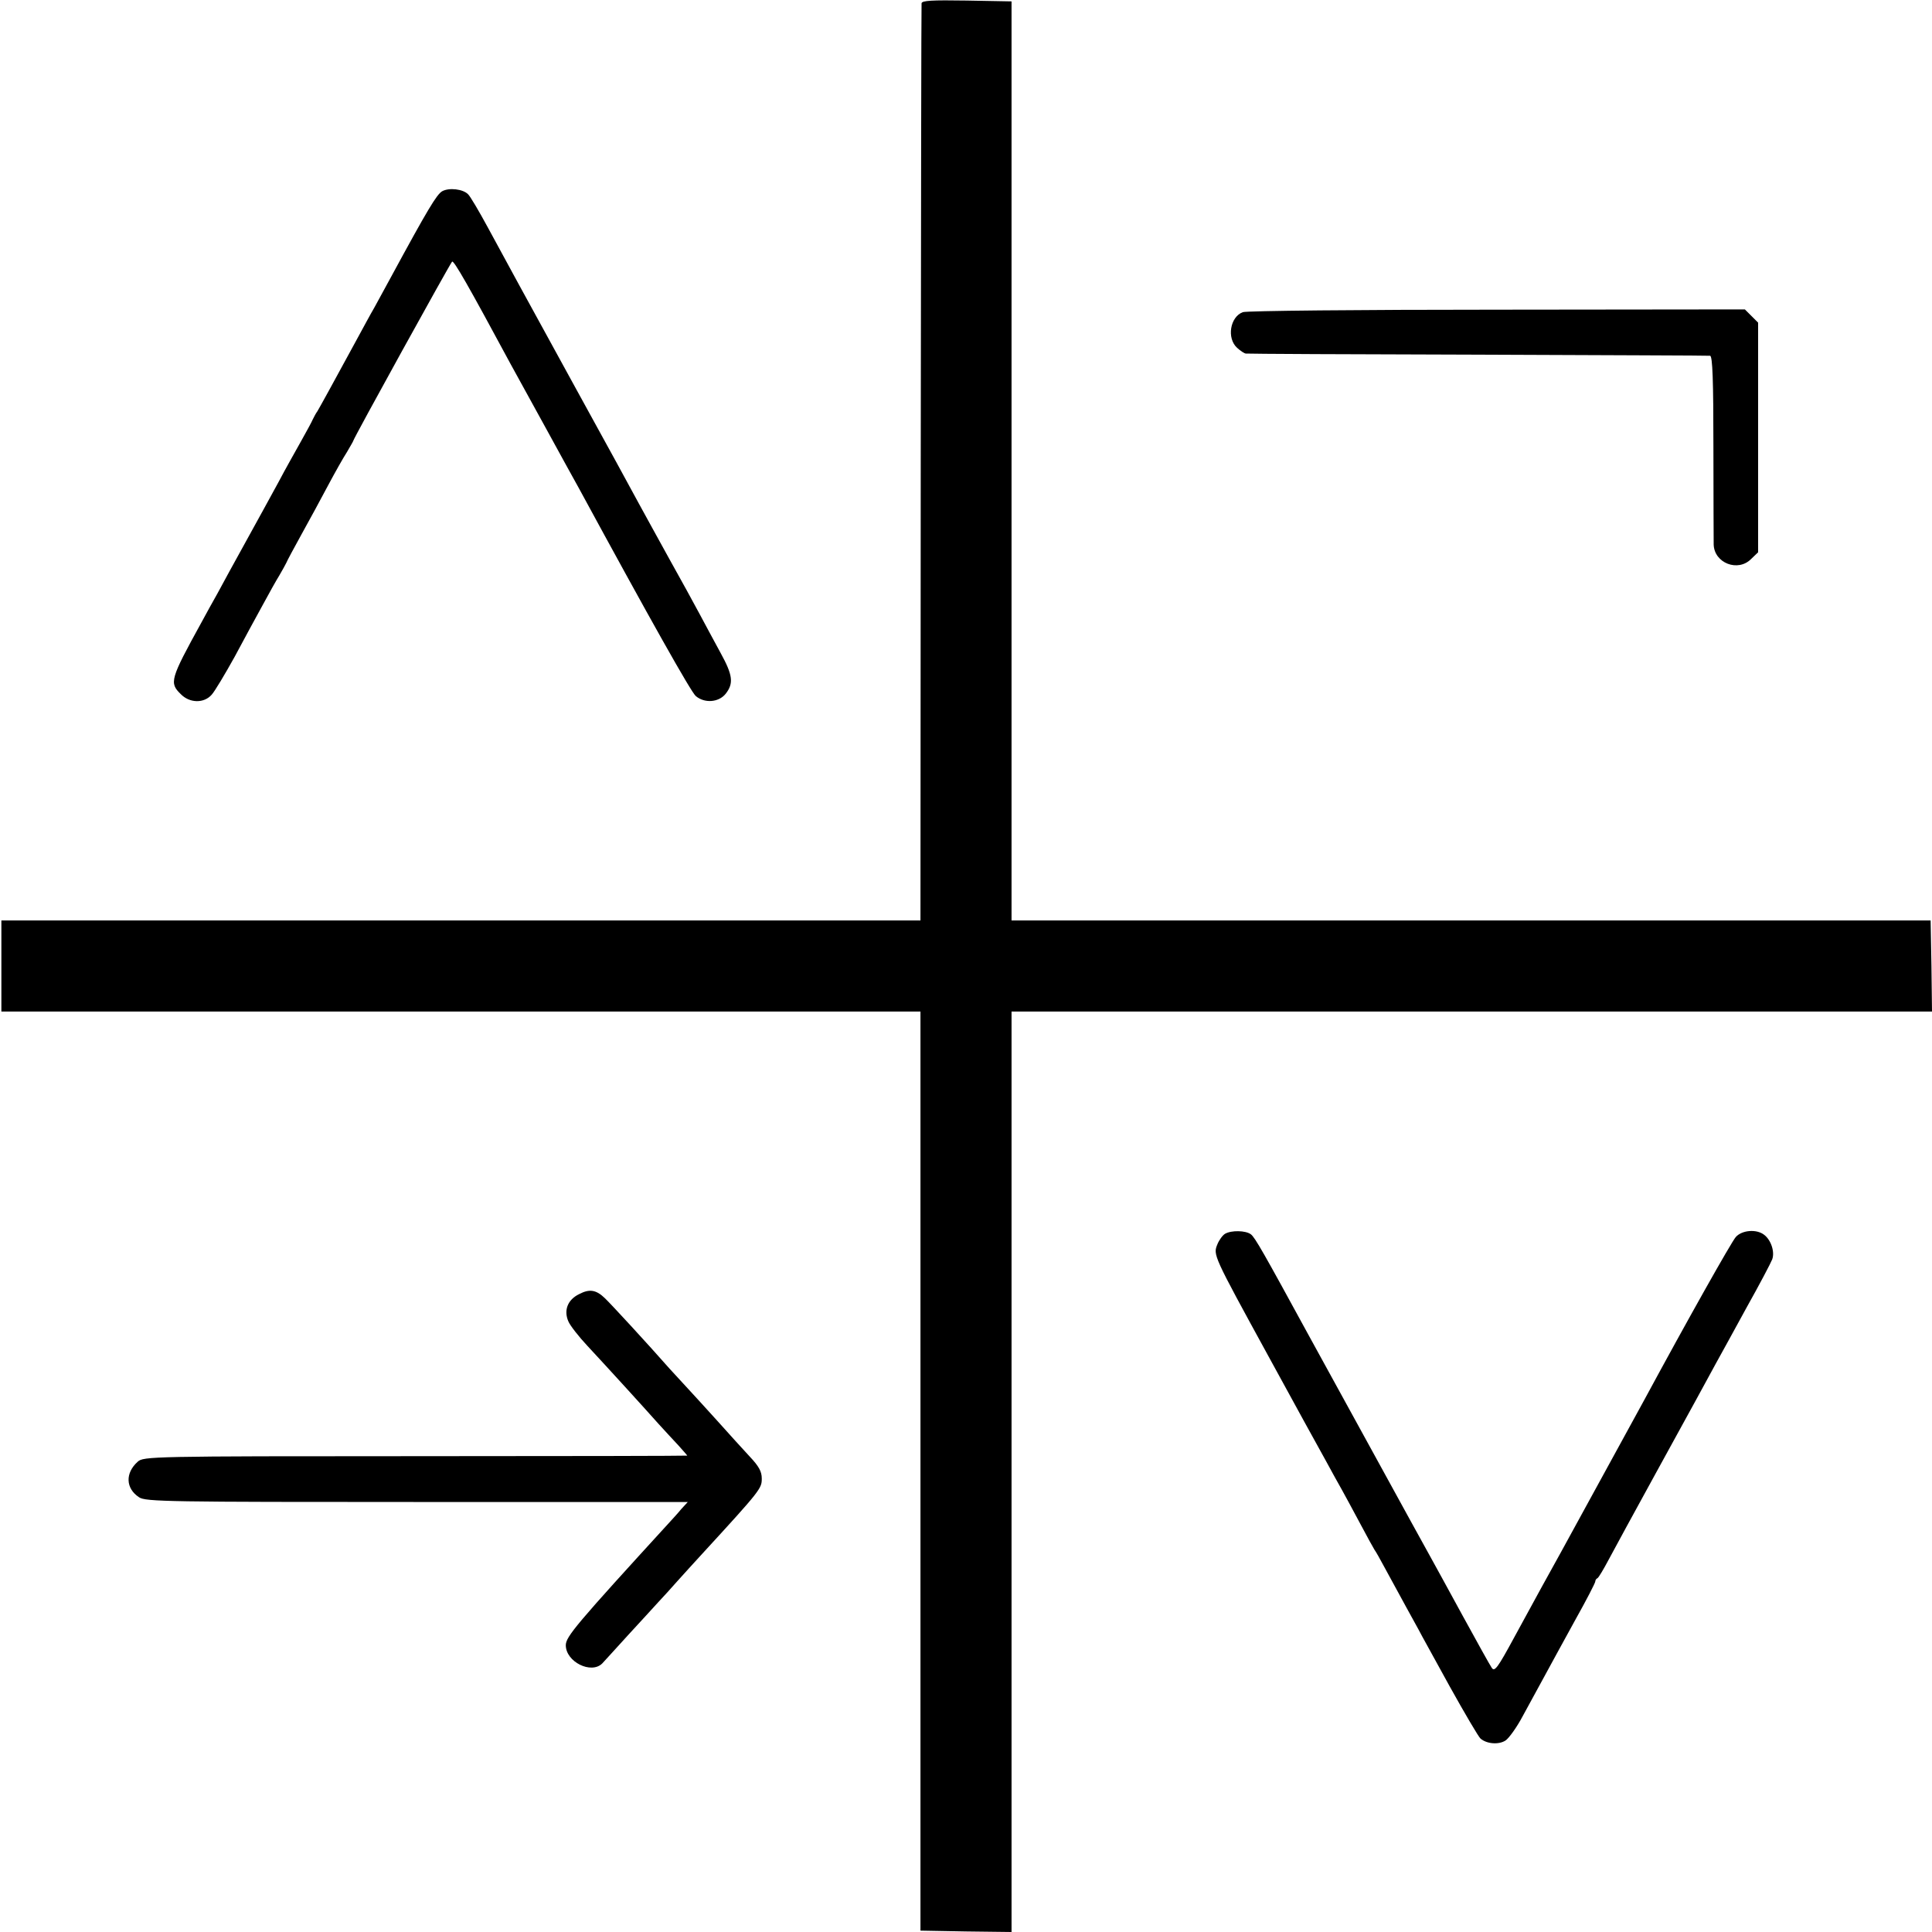 <?xml version="1.0" standalone="no"?>
<!DOCTYPE svg PUBLIC "-//W3C//DTD SVG 20010904//EN"
        "http://www.w3.org/TR/2001/REC-SVG-20010904/DTD/svg10.dtd">
<svg version="1.0" xmlns="http://www.w3.org/2000/svg"
     width="700pt" height="700pt" viewBox="0 0 700 700"
     preserveAspectRatio="xMidYMid meet">
    <g transform="translate(0,700) scale(0.1,-0.1)"
       fill="#000000" stroke="none">
        <path d="M3339 6988 c-1 -7 -2 -758 -3 -1668 l-1 -1655 -1665 0 -1665 0 0
-165 0 -165 1665 0 1665 0 0 -1665 0 -1665 165 -3 165 -2 0 1667 0 1668 1668
0 1667 0 -2 165 -3 165 -1665 0 -1665 0 0 1665 0 1665 -163 3 c-126 2 -162 0
-163 -10z"/>
        <path d="M1602 6307 c-20 -12 -51 -63 -186 -312 -21 -38 -48 -88 -60 -110 -13
-22 -42 -76 -66 -120 -82 -151 -131 -240 -140 -255 -6 -8 -13 -22 -17 -30 -3
-8 -23 -44 -43 -80 -20 -36 -57 -101 -80 -145 -24 -44 -77 -141 -118 -215 -41
-74 -88 -160 -104 -190 -17 -30 -43 -77 -58 -105 -114 -207 -117 -219 -75
-260 32 -33 84 -34 112 -2 11 12 48 74 83 137 34 63 80 149 103 190 22 41 49
89 59 105 10 17 21 37 25 45 3 8 29 56 56 105 28 50 70 128 95 175 25 47 56
102 69 122 12 21 23 39 23 41 0 7 350 641 358 649 6 6 59 -87 212 -371 20 -36
77 -140 127 -231 50 -91 104 -190 121 -220 258 -475 406 -738 423 -752 32 -27
83 -23 108 8 30 38 26 68 -18 148 -21 39 -56 103 -76 141 -21 39 -70 129 -110
200 -40 72 -89 162 -110 200 -21 39 -124 228 -230 420 -209 381 -228 416 -317
580 -33 61 -65 115 -72 121 -18 19 -69 25 -94 11z"/>
        <path d="M4503 5869 c-46 -17 -59 -94 -21 -129 12 -11 27 -21 32 -21 6 -1 385
-3 841 -4 457 -2 835 -3 841 -4 9 -1 12 -91 12 -328 0 -181 1 -341 1 -356 2
-67 88 -101 136 -52 l25 24 0 416 0 416 -24 24 -24 24 -899 -1 c-494 0 -908
-4 -920 -9z"/>
        <path d="M4439 2530 c-9 -5 -22 -23 -28 -38 -16 -39 -17 -37 186 -408 93 -170
186 -340 207 -377 20 -37 46 -84 58 -105 11 -20 41 -75 66 -122 25 -47 48 -89
52 -95 4 -5 21 -35 37 -65 65 -120 105 -192 122 -223 9 -18 61 -111 114 -208
54 -97 104 -182 111 -188 23 -20 67 -23 91 -7 12 8 41 48 62 88 22 40 57 105
78 143 21 39 71 130 111 203 41 73 74 137 74 142 0 4 3 10 8 12 4 2 22 32 41
68 19 36 95 175 169 310 145 264 173 315 219 400 17 30 67 122 112 204 46 82
87 160 92 173 10 27 -4 70 -29 89 -28 22 -81 17 -103 -8 -17 -20 -173 -297
-333 -593 -42 -77 -221 -404 -301 -550 -48 -86 -80 -145 -169 -308 -60 -111
-71 -125 -81 -110 -7 10 -54 95 -105 188 -51 94 -103 188 -115 210 -25 44
-393 716 -445 810 -161 295 -193 352 -208 363 -19 14 -70 15 -93 2z"/>
        <path d="M2098 2311 c-41 -20 -56 -58 -39 -98 6 -15 38 -56 69 -89 67 -72 203
-221 258 -283 22 -24 54 -59 72 -78 17 -19 32 -36 32 -37 0 -1 -443 -2 -985
-2 -959 0 -985 -1 -1006 -20 -46 -41 -44 -97 5 -129 23 -16 111 -17 1007 -17
l981 0 -24 -26 c-12 -15 -30 -34 -38 -43 -343 -375 -380 -419 -380 -450 0 -60
92 -106 132 -66 7 8 49 53 93 102 44 48 94 102 110 120 17 18 48 52 69 76 22
24 62 69 90 99 213 232 216 237 216 273 0 25 -10 44 -44 80 -24 26 -77 84
-117 129 -41 45 -87 96 -104 114 -16 17 -47 51 -69 75 -81 92 -212 234 -234
255 -32 31 -56 35 -94 15z"/>
    </g>
</svg>
